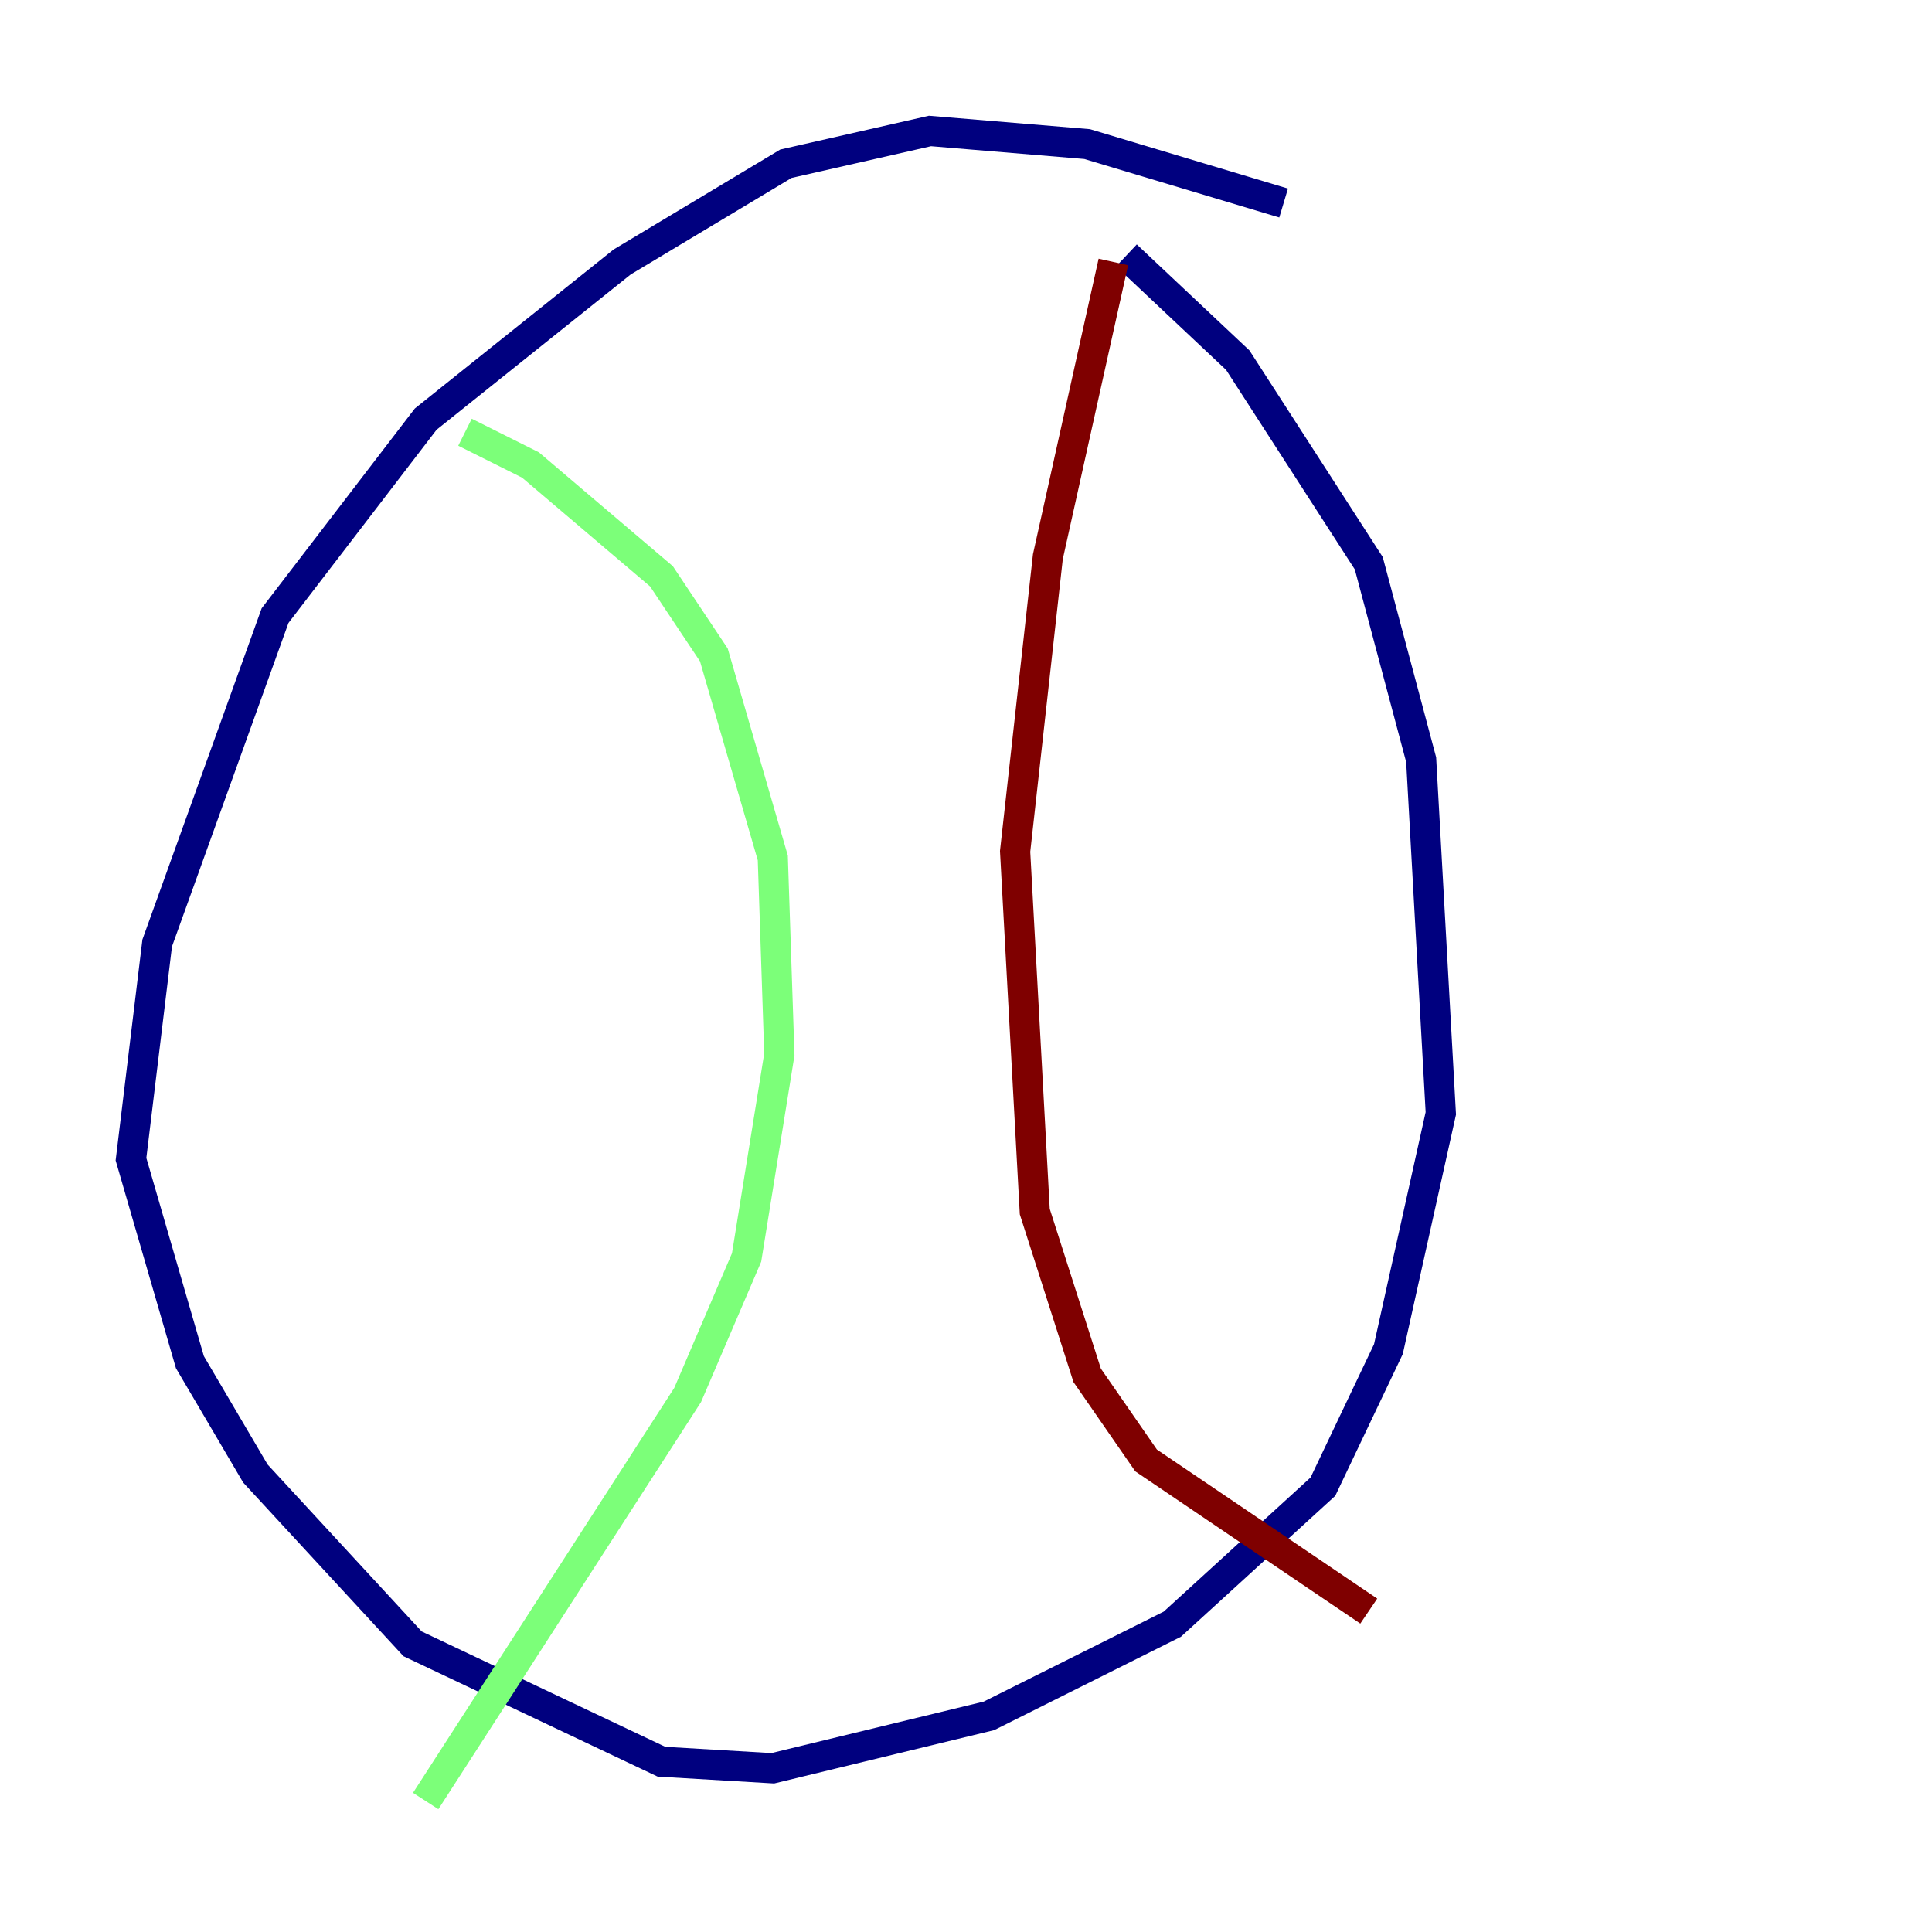 <?xml version="1.0" encoding="utf-8" ?>
<svg baseProfile="tiny" height="128" version="1.2" viewBox="0,0,128,128" width="128" xmlns="http://www.w3.org/2000/svg" xmlns:ev="http://www.w3.org/2001/xml-events" xmlns:xlink="http://www.w3.org/1999/xlink"><defs /><polyline fill="none" points="85.044,13.451 72.027,9.546 61.614,8.678 52.068,10.848 41.22,17.356 28.203,27.77 18.224,40.786 10.414,62.481 8.678,76.8 12.583,90.251 16.922,97.627 27.336,108.909 43.824,116.719 51.2,117.153 65.519,113.681 77.668,107.607 87.647,98.495 91.986,89.383 95.458,73.763 94.156,50.332 90.685,37.315 82.007,23.864 74.63,16.922" stroke="#00007f" stroke-width="2" /><polyline fill="none" points="30.807,28.637 35.146,30.807 43.824,38.183 47.295,43.39 51.2,56.841 51.634,69.858 49.464,83.308 45.559,92.42 28.203,119.322" stroke="#7cff79" stroke-width="2" /><polyline fill="none" points="73.763,17.356 69.424,36.881 67.254,56.407 68.556,80.271 72.027,91.119 75.932,96.759 90.685,106.739" stroke="#7f0000" stroke-width="2" /></svg>